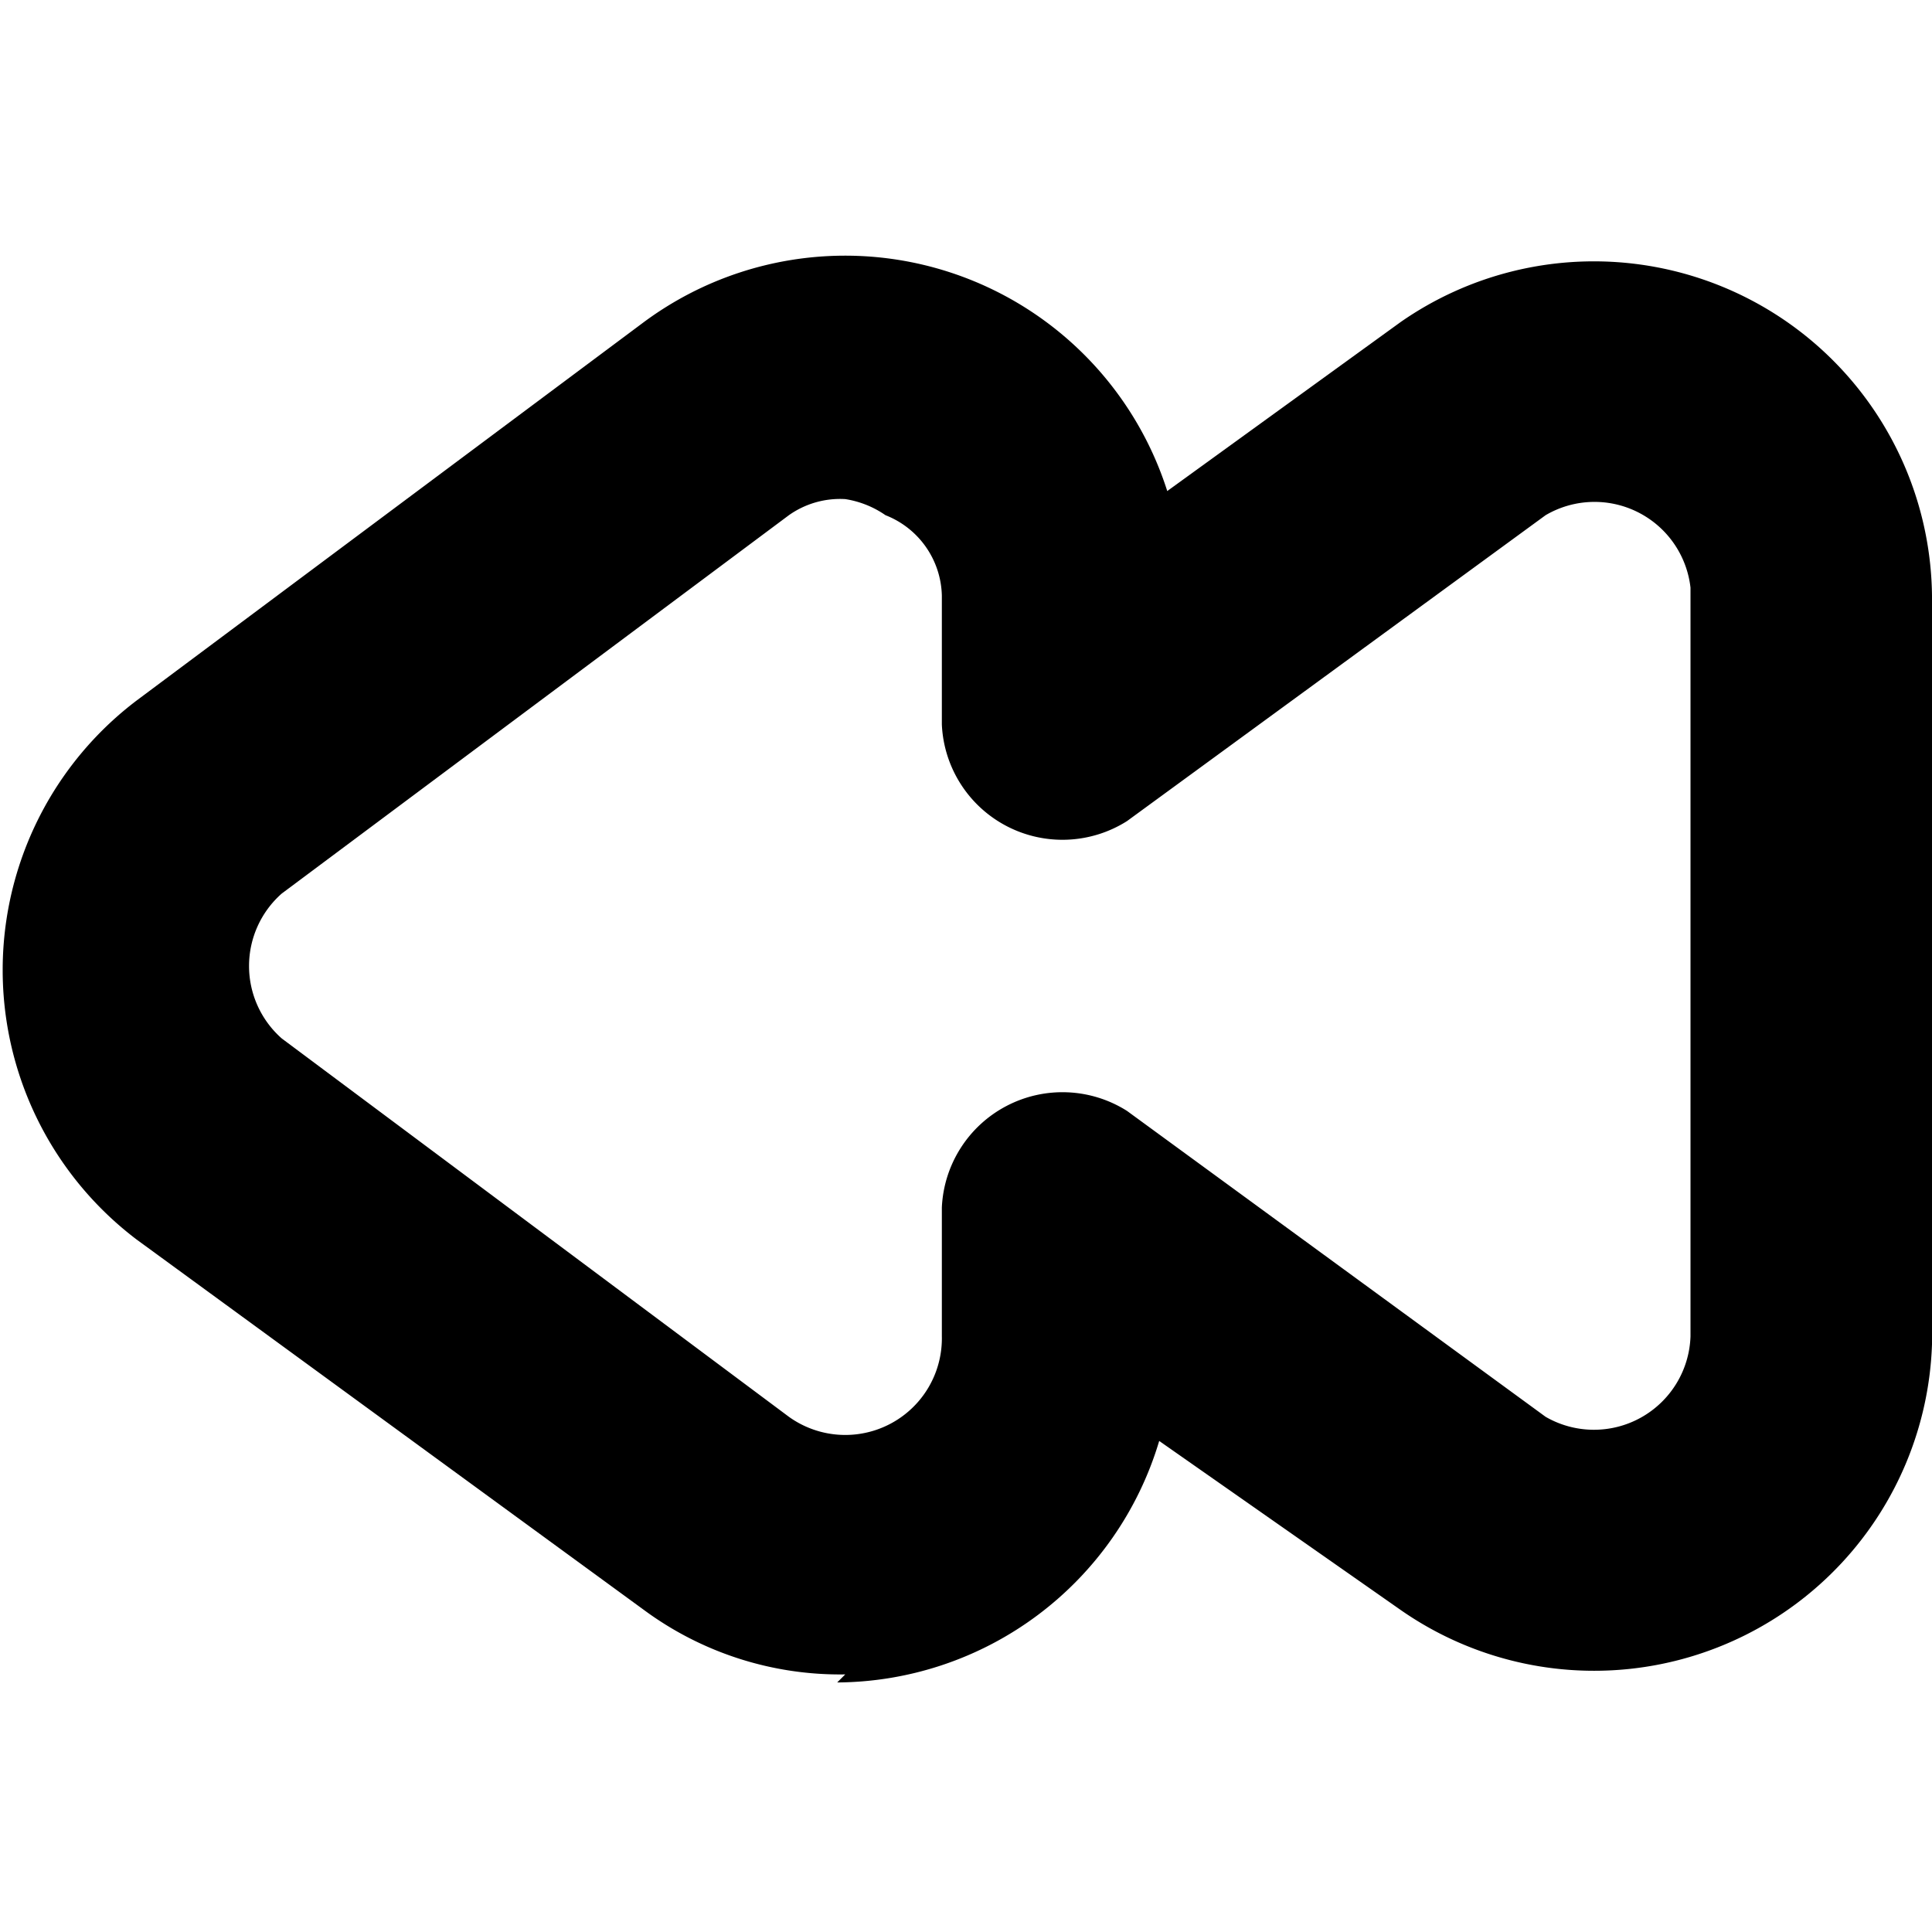 <svg xmlns="http://www.w3.org/2000/svg" viewBox="0 0 24 24">
  <path d="M10.5 20.8A4.1 4.1 0 0 1 8 20l-6.3-4.6a4.2 4.2 0 0 1 0-6.7L8 4a4.2 4.2 0 0 1 6.5 2.1L17.4 4A4.2 4.2 0 0 1 24 7.4v9.3a4.2 4.2 0 0 1-6.6 3.3l-3-2.1a4.2 4.2 0 0 1-4 3Zm0-14.6a1.1 1.1 0 0 0-.7.2l-6.3 4.7a1.2 1.2 0 0 0 0 1.8l6.3 4.7a1.2 1.2 0 0 0 1.9-1V15a1.5 1.5 0 0 1 2.3-1.2l5.2 3.8a1.2 1.2 0 0 0 1.8-1V7.3a1.2 1.2 0 0 0-1.8-.9L14 10.2A1.5 1.5 0 0 1 11.7 9V7.4a1.1 1.1 0 0 0-.7-1 1.2 1.2 0 0 0-.5-.2Z"/>
</svg>